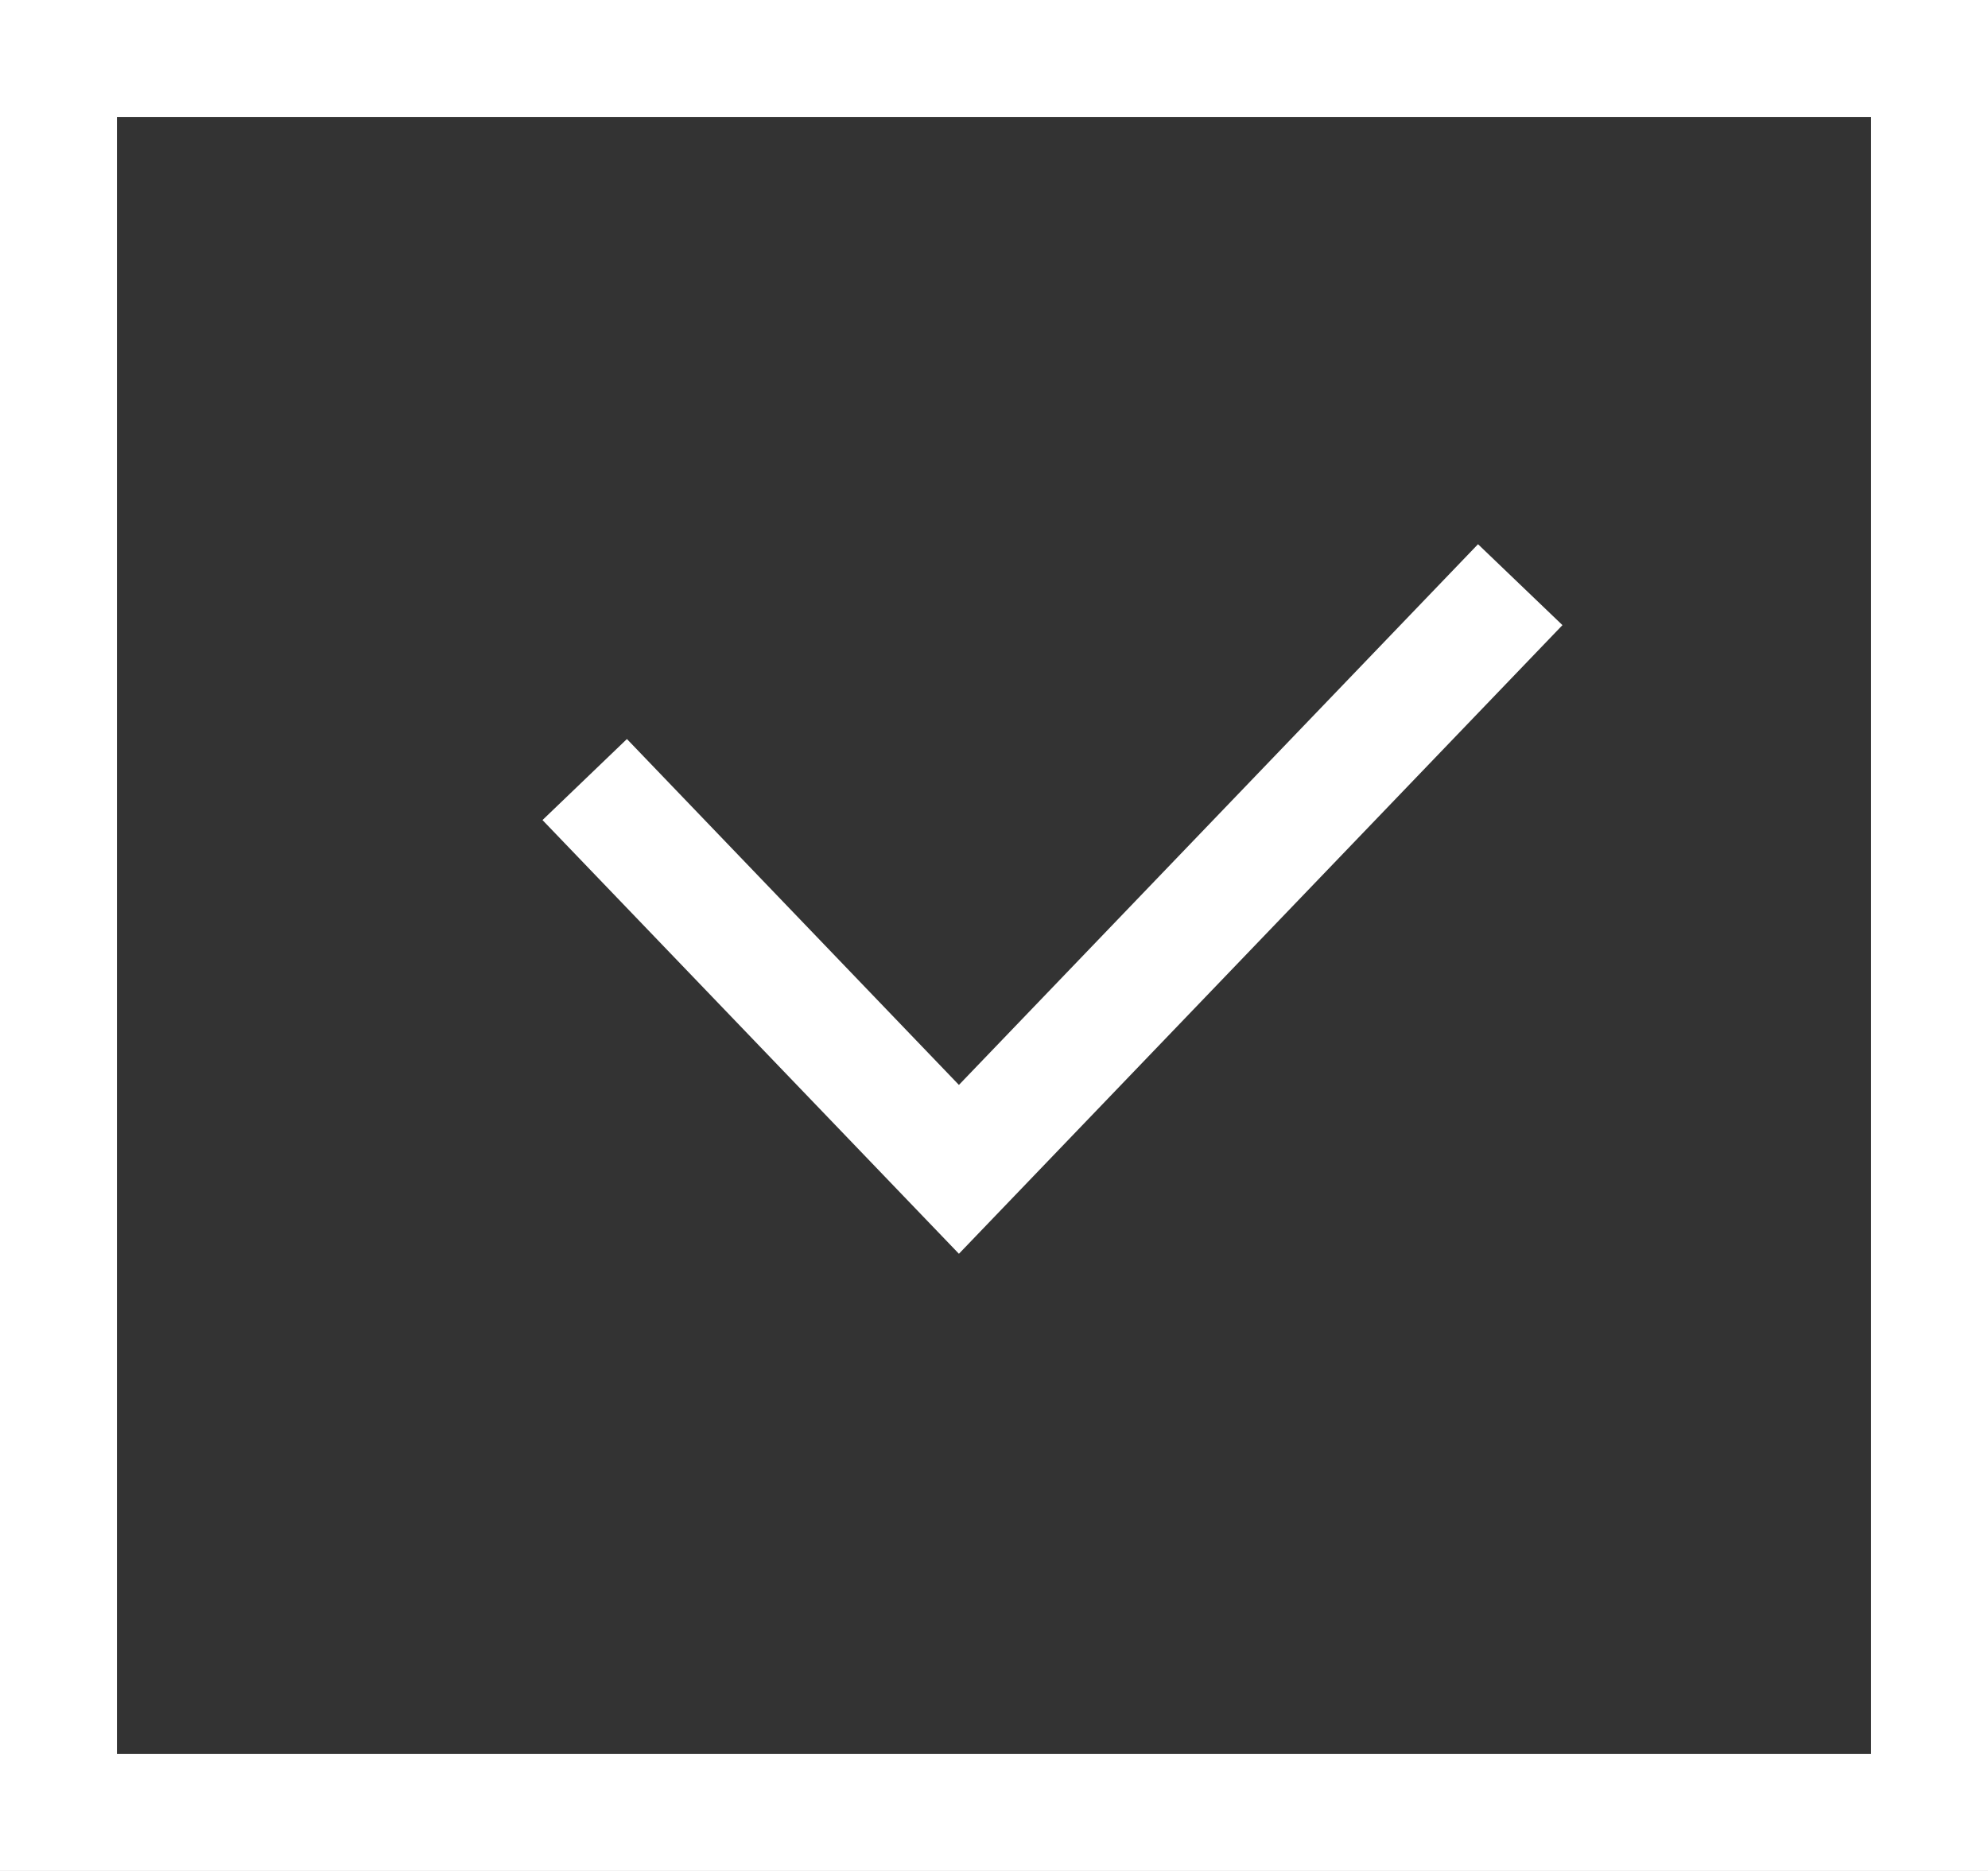 <svg width="17" height="16" viewBox="0 0 17 16" fill="none" xmlns="http://www.w3.org/2000/svg">
<rect x="0" y="0" width="17" height="16" fill="#333333" stroke="none"/>
<rect x="0.5" y="0.5" width="16" height="15" stroke="white"/>
<path fill-rule="evenodd" clip-rule="evenodd" d="M13.361 5.346L8.2 10.722L4.639 7.013L5.361 6.32L8.2 9.278L12.639 4.654L13.361 5.346Z" fill="white"/>
</svg>
